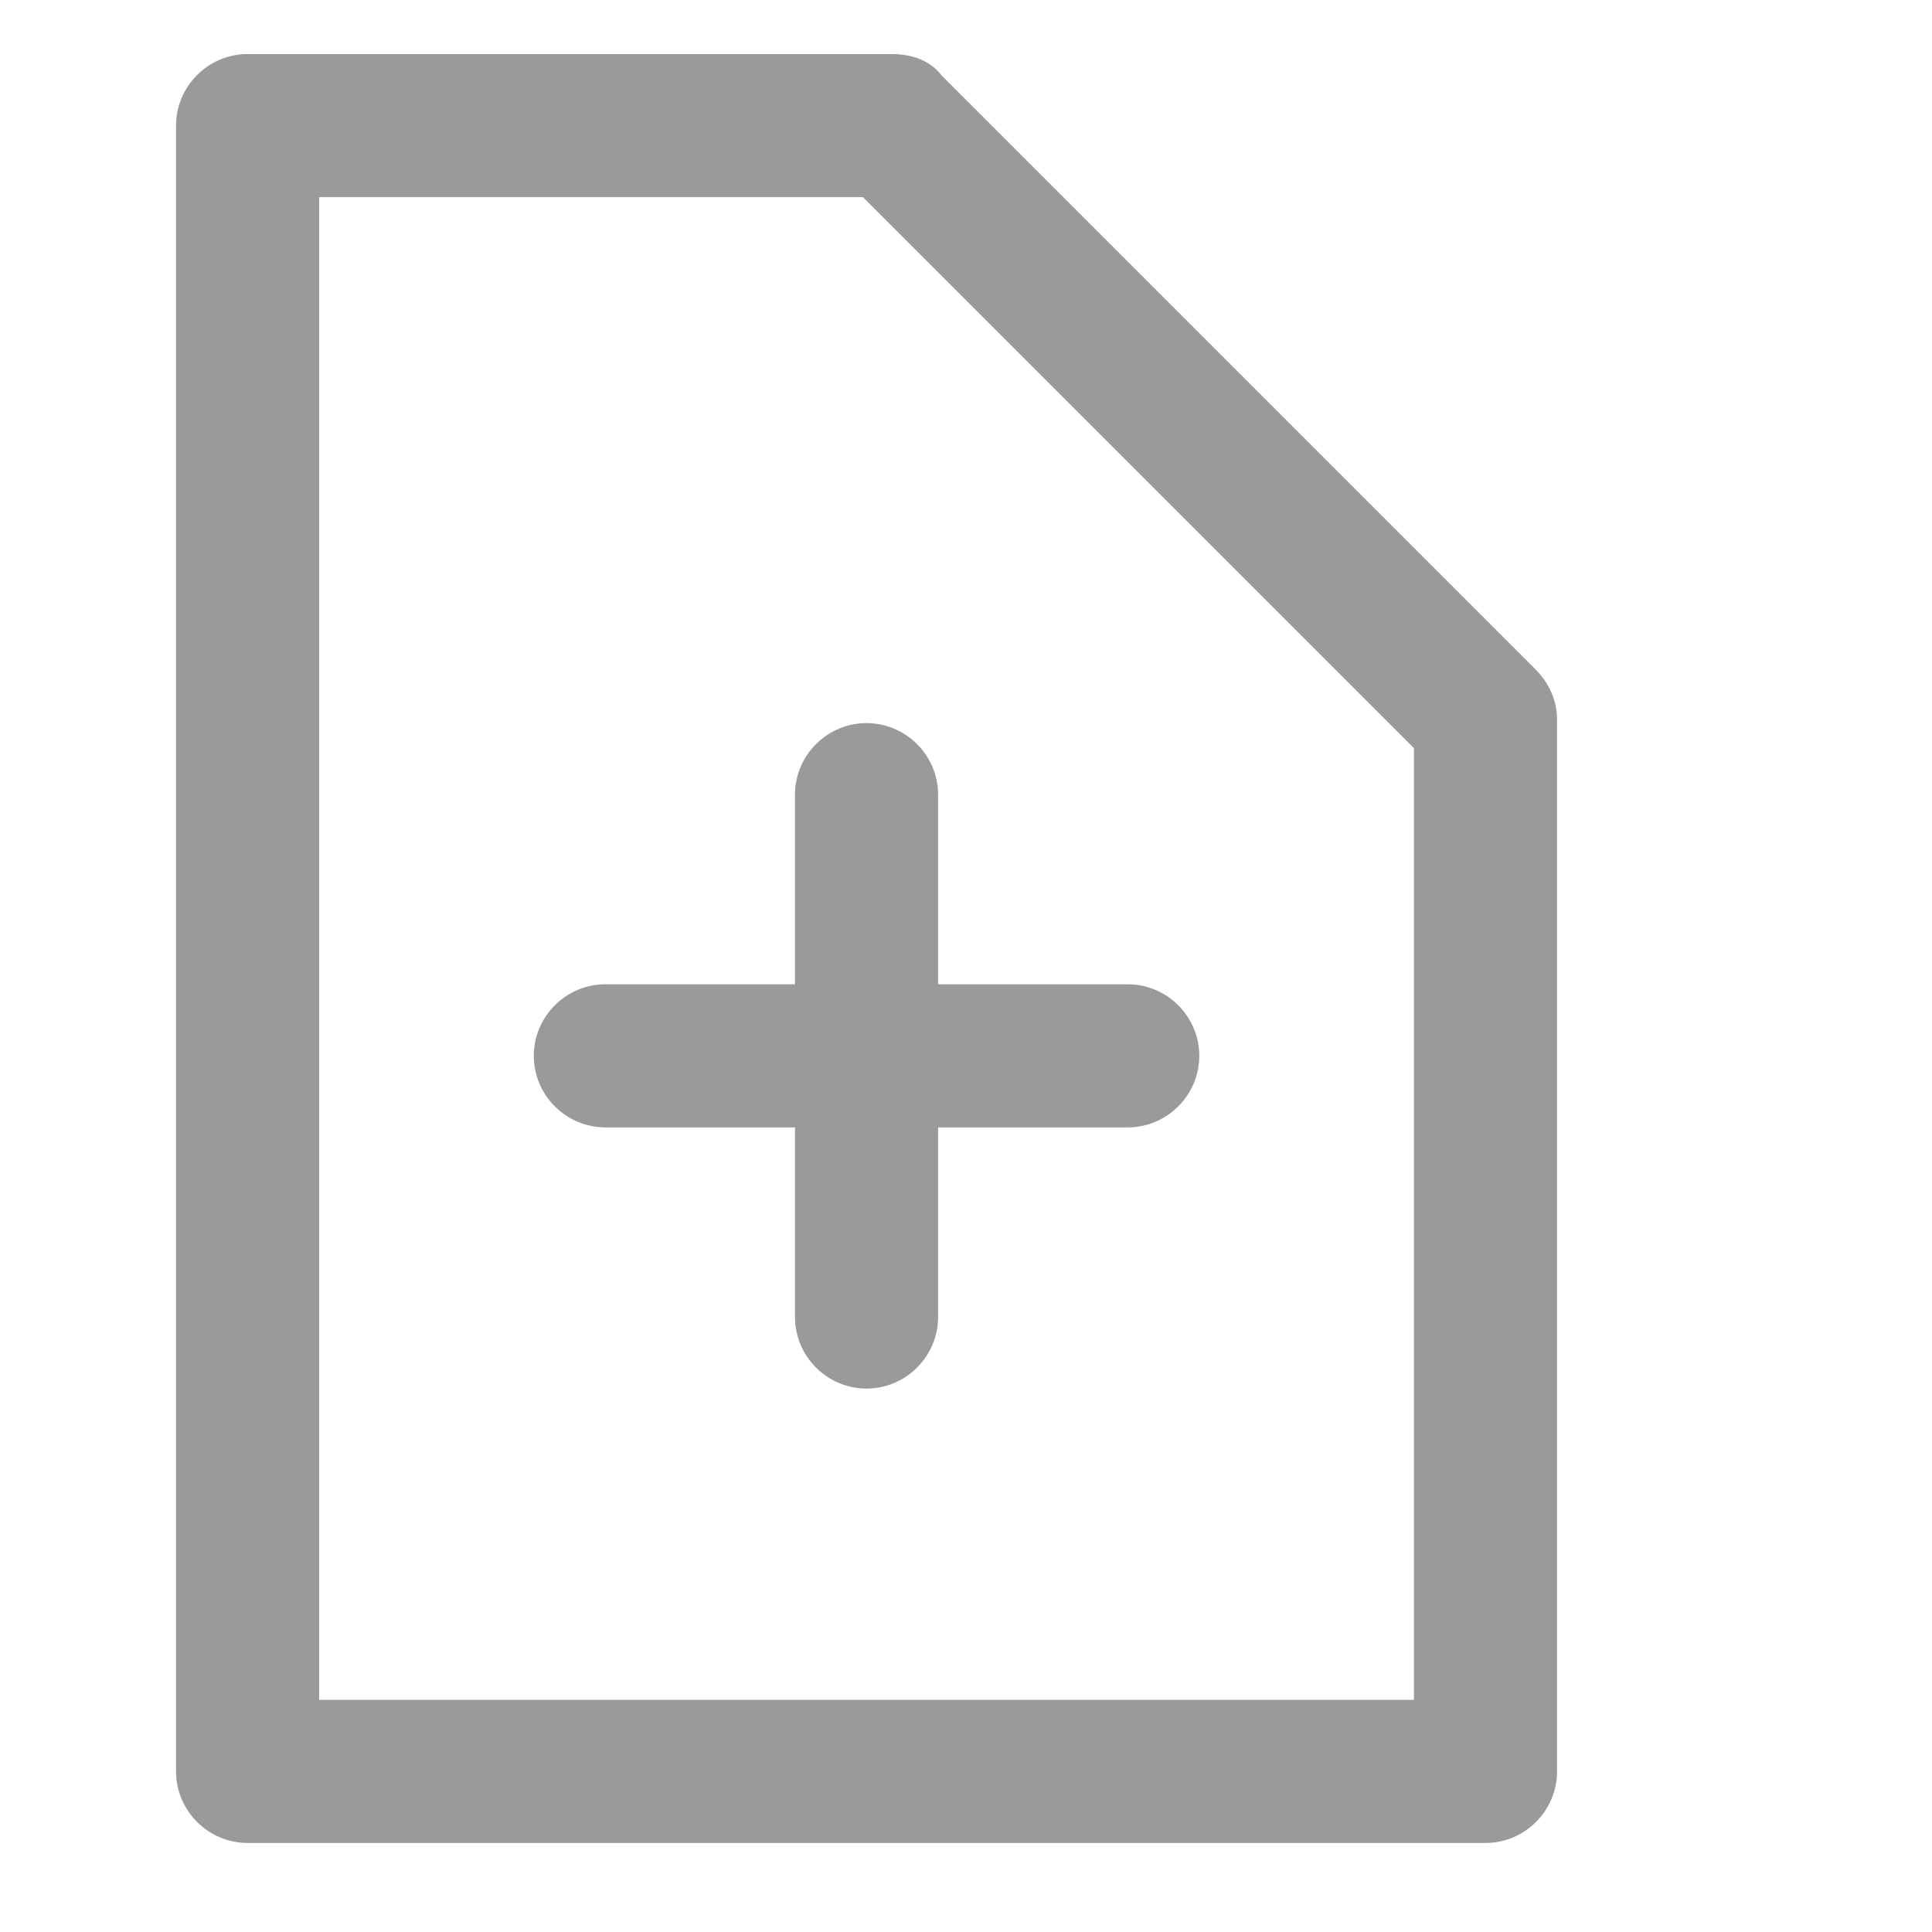 <?xml version="1.0" encoding="utf-8"?>
<svg viewBox="0 0 54 54" style="enable-background:new 0 0 54 54;" xmlns="http://www.w3.org/2000/svg">
  <g transform="matrix(1, 0, 0, 1, -2.78, -0.489)">
    <g>
      <path d="M 9.7 52 L 44.3 52 C 45.4 52 46.3 51.1 46.3 50 L 46.3 20.6 C 46.3 20.1 46.1 19.6 45.7 19.2 L 29.1 2.6 C 28.8 2.2 28.3 2 27.7 2 L 9.7 2 C 8.6 2 7.7 2.9 7.7 4 L 7.7 50 C 7.7 51.1 8.6 52 9.7 52 Z M 11.7 6 L 26.9 6 L 42.3 21.4 L 42.3 48 L 11.7 48 L 11.7 6 Z M 36.3 30 C 36.3 31.1 35.4 32 34.3 32 L 29 32 L 29 37.3 C 29 38.4 28.1 39.3 27 39.3 C 25.9 39.3 25 38.4 25 37.3 L 25 32 L 19.7 32 C 18.6 32 17.7 31.1 17.7 30 C 17.7 28.9 18.6 28 19.7 28 L 25 28 L 25 22.7 C 25 21.6 25.9 20.7 27 20.7 C 28.1 20.7 29 21.6 29 22.7 L 29 28 L 34.3 28 C 35.4 28 36.3 28.9 36.3 30 Z" style="paint-order: fill; fill: rgb(154, 154, 154); stroke-width: 0px;"/>
    </g>
  </g>
</svg>